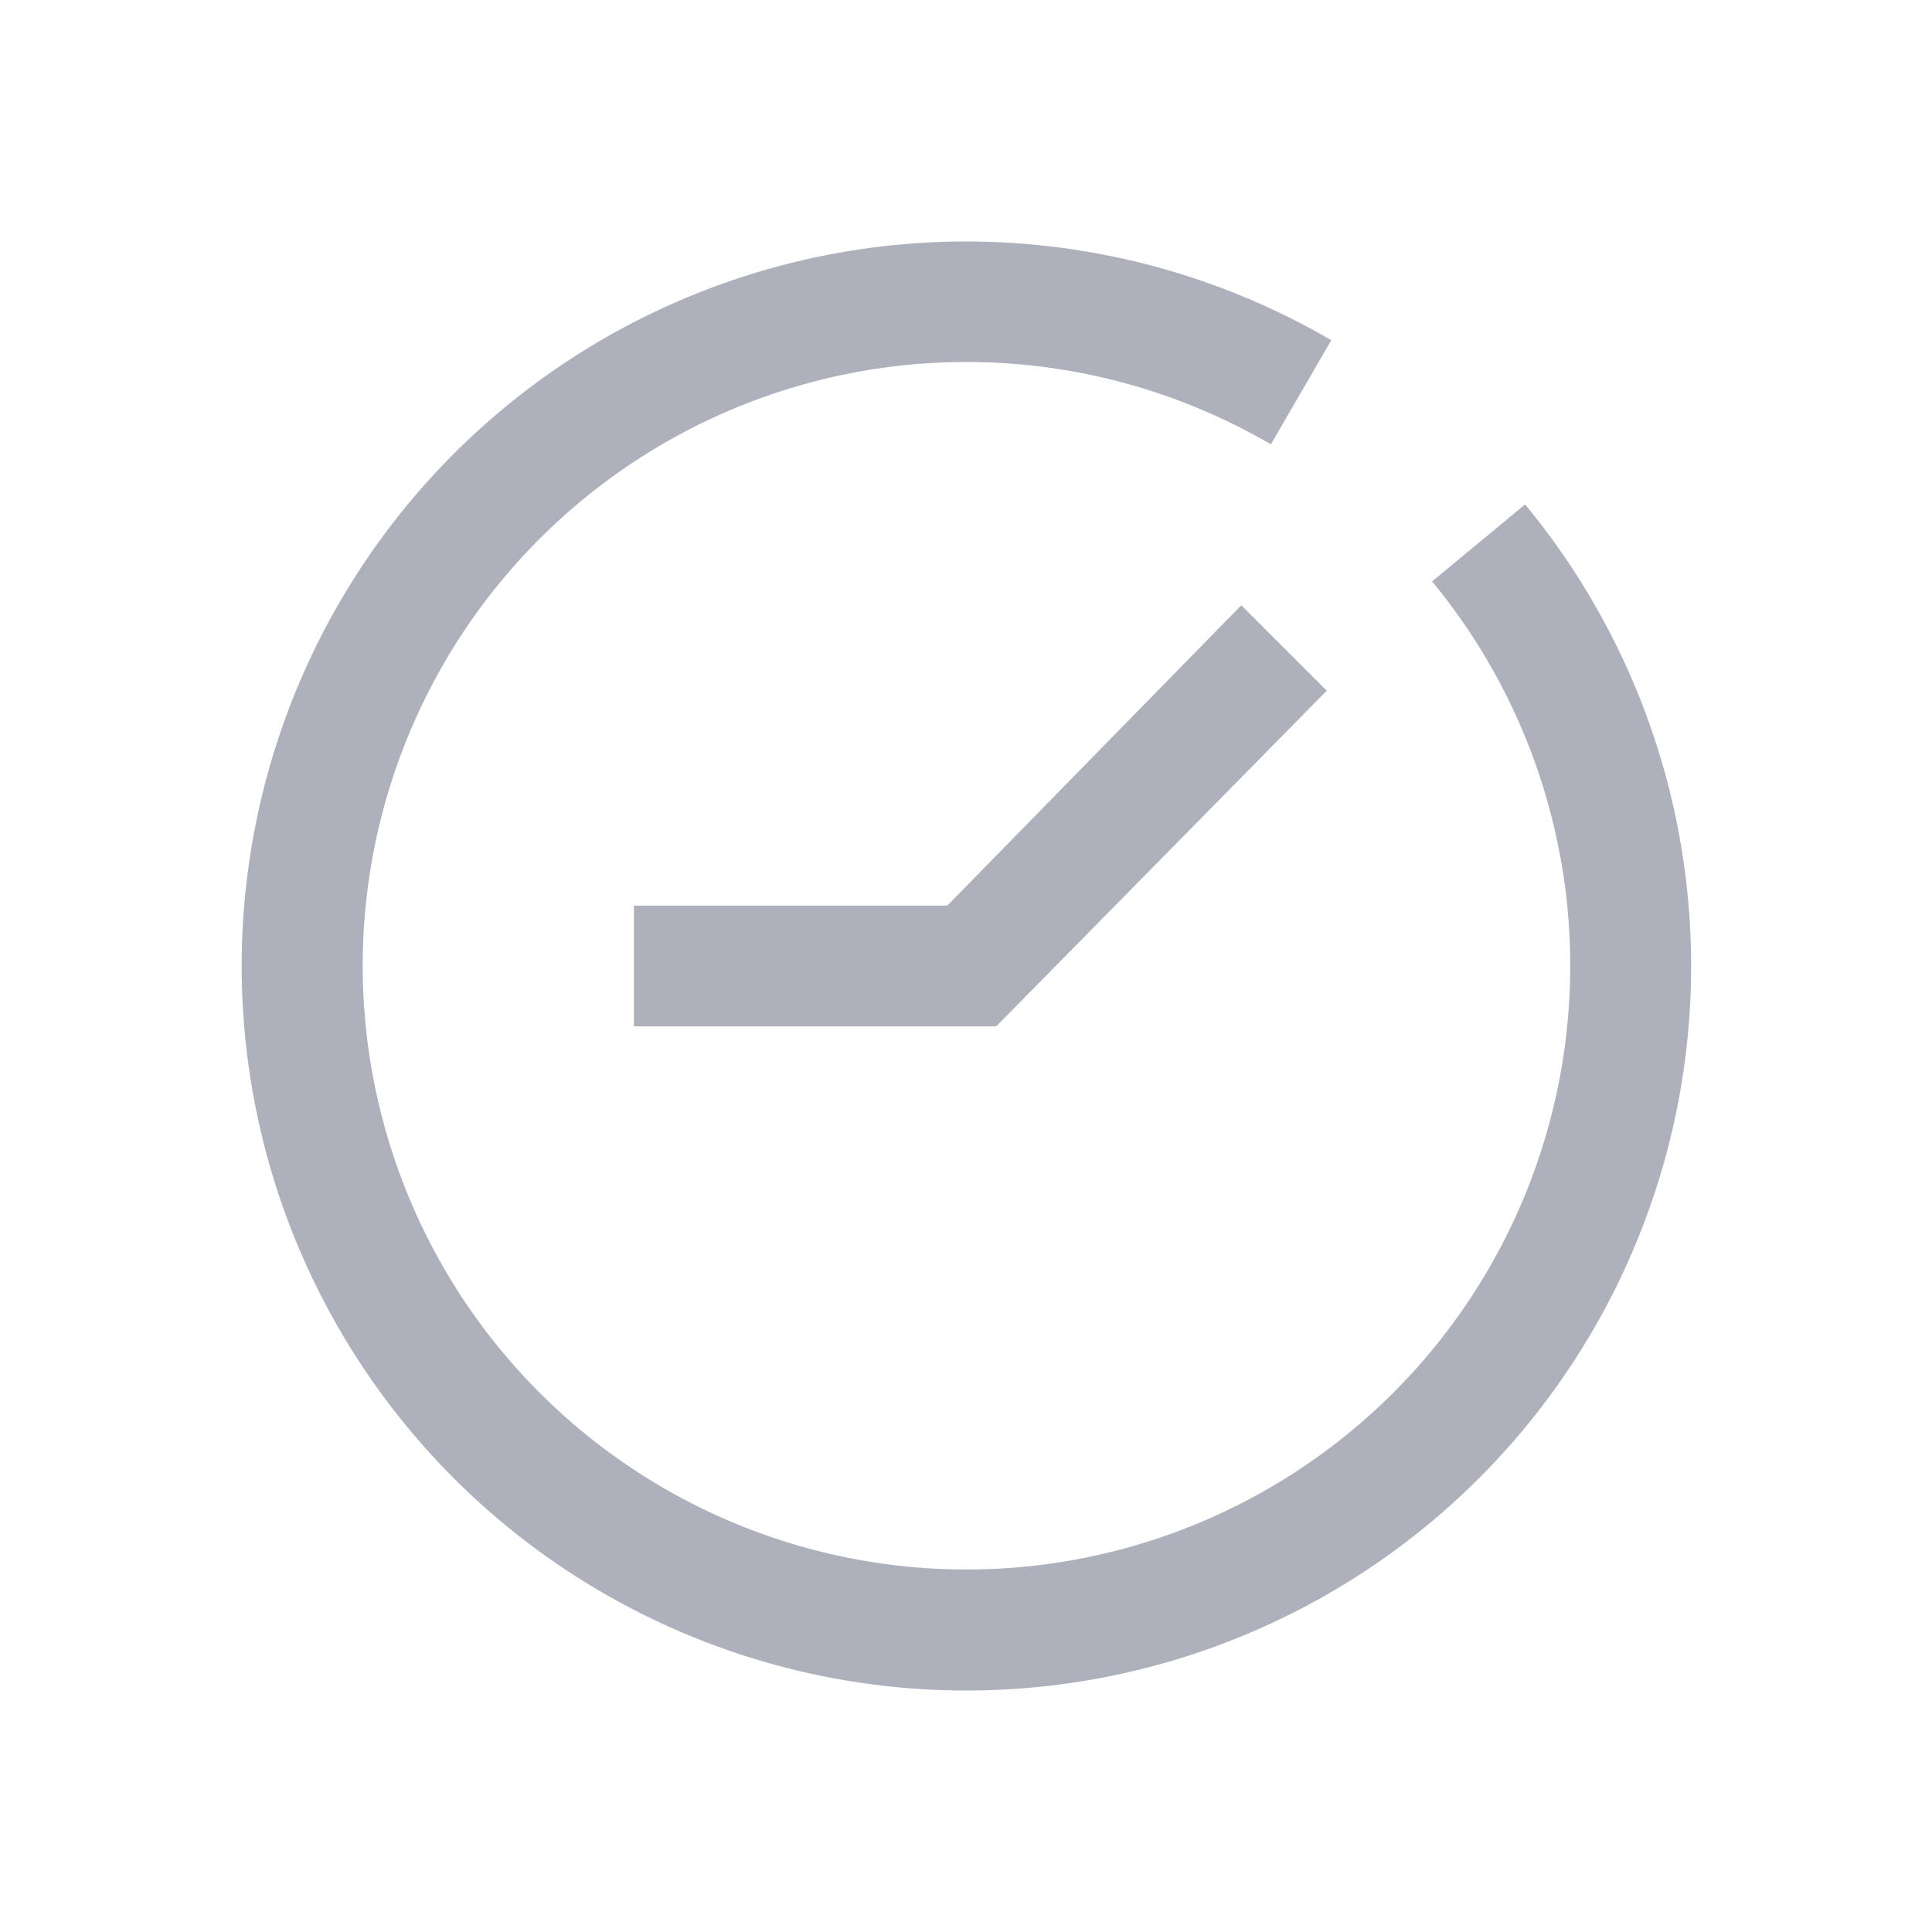 <?xml version="1.0" standalone="no"?><!DOCTYPE svg PUBLIC "-//W3C//DTD SVG 1.1//EN" "http://www.w3.org/Graphics/SVG/1.1/DTD/svg11.dtd"><svg t="1621223487436" class="icon" viewBox="0 0 1024 1024" version="1.1" xmlns="http://www.w3.org/2000/svg" p-id="12100" xmlns:xlink="http://www.w3.org/1999/xlink" width="32" height="32"><defs><style type="text/css"></style></defs><path d="M657.92 320.8L502.08 480H336v64h192l175.2-177.92-45.28-45.28z" fill="#aeb1bb" p-id="12101"></path><path d="M512 896a384 384 0 1 1 193.6-715.68l-32 55.2a320 320 0 1 0 85.44 72.64l49.28-40.8A384 384 0 0 1 512 896z" fill="#aeb1bb" p-id="12102"></path></svg>